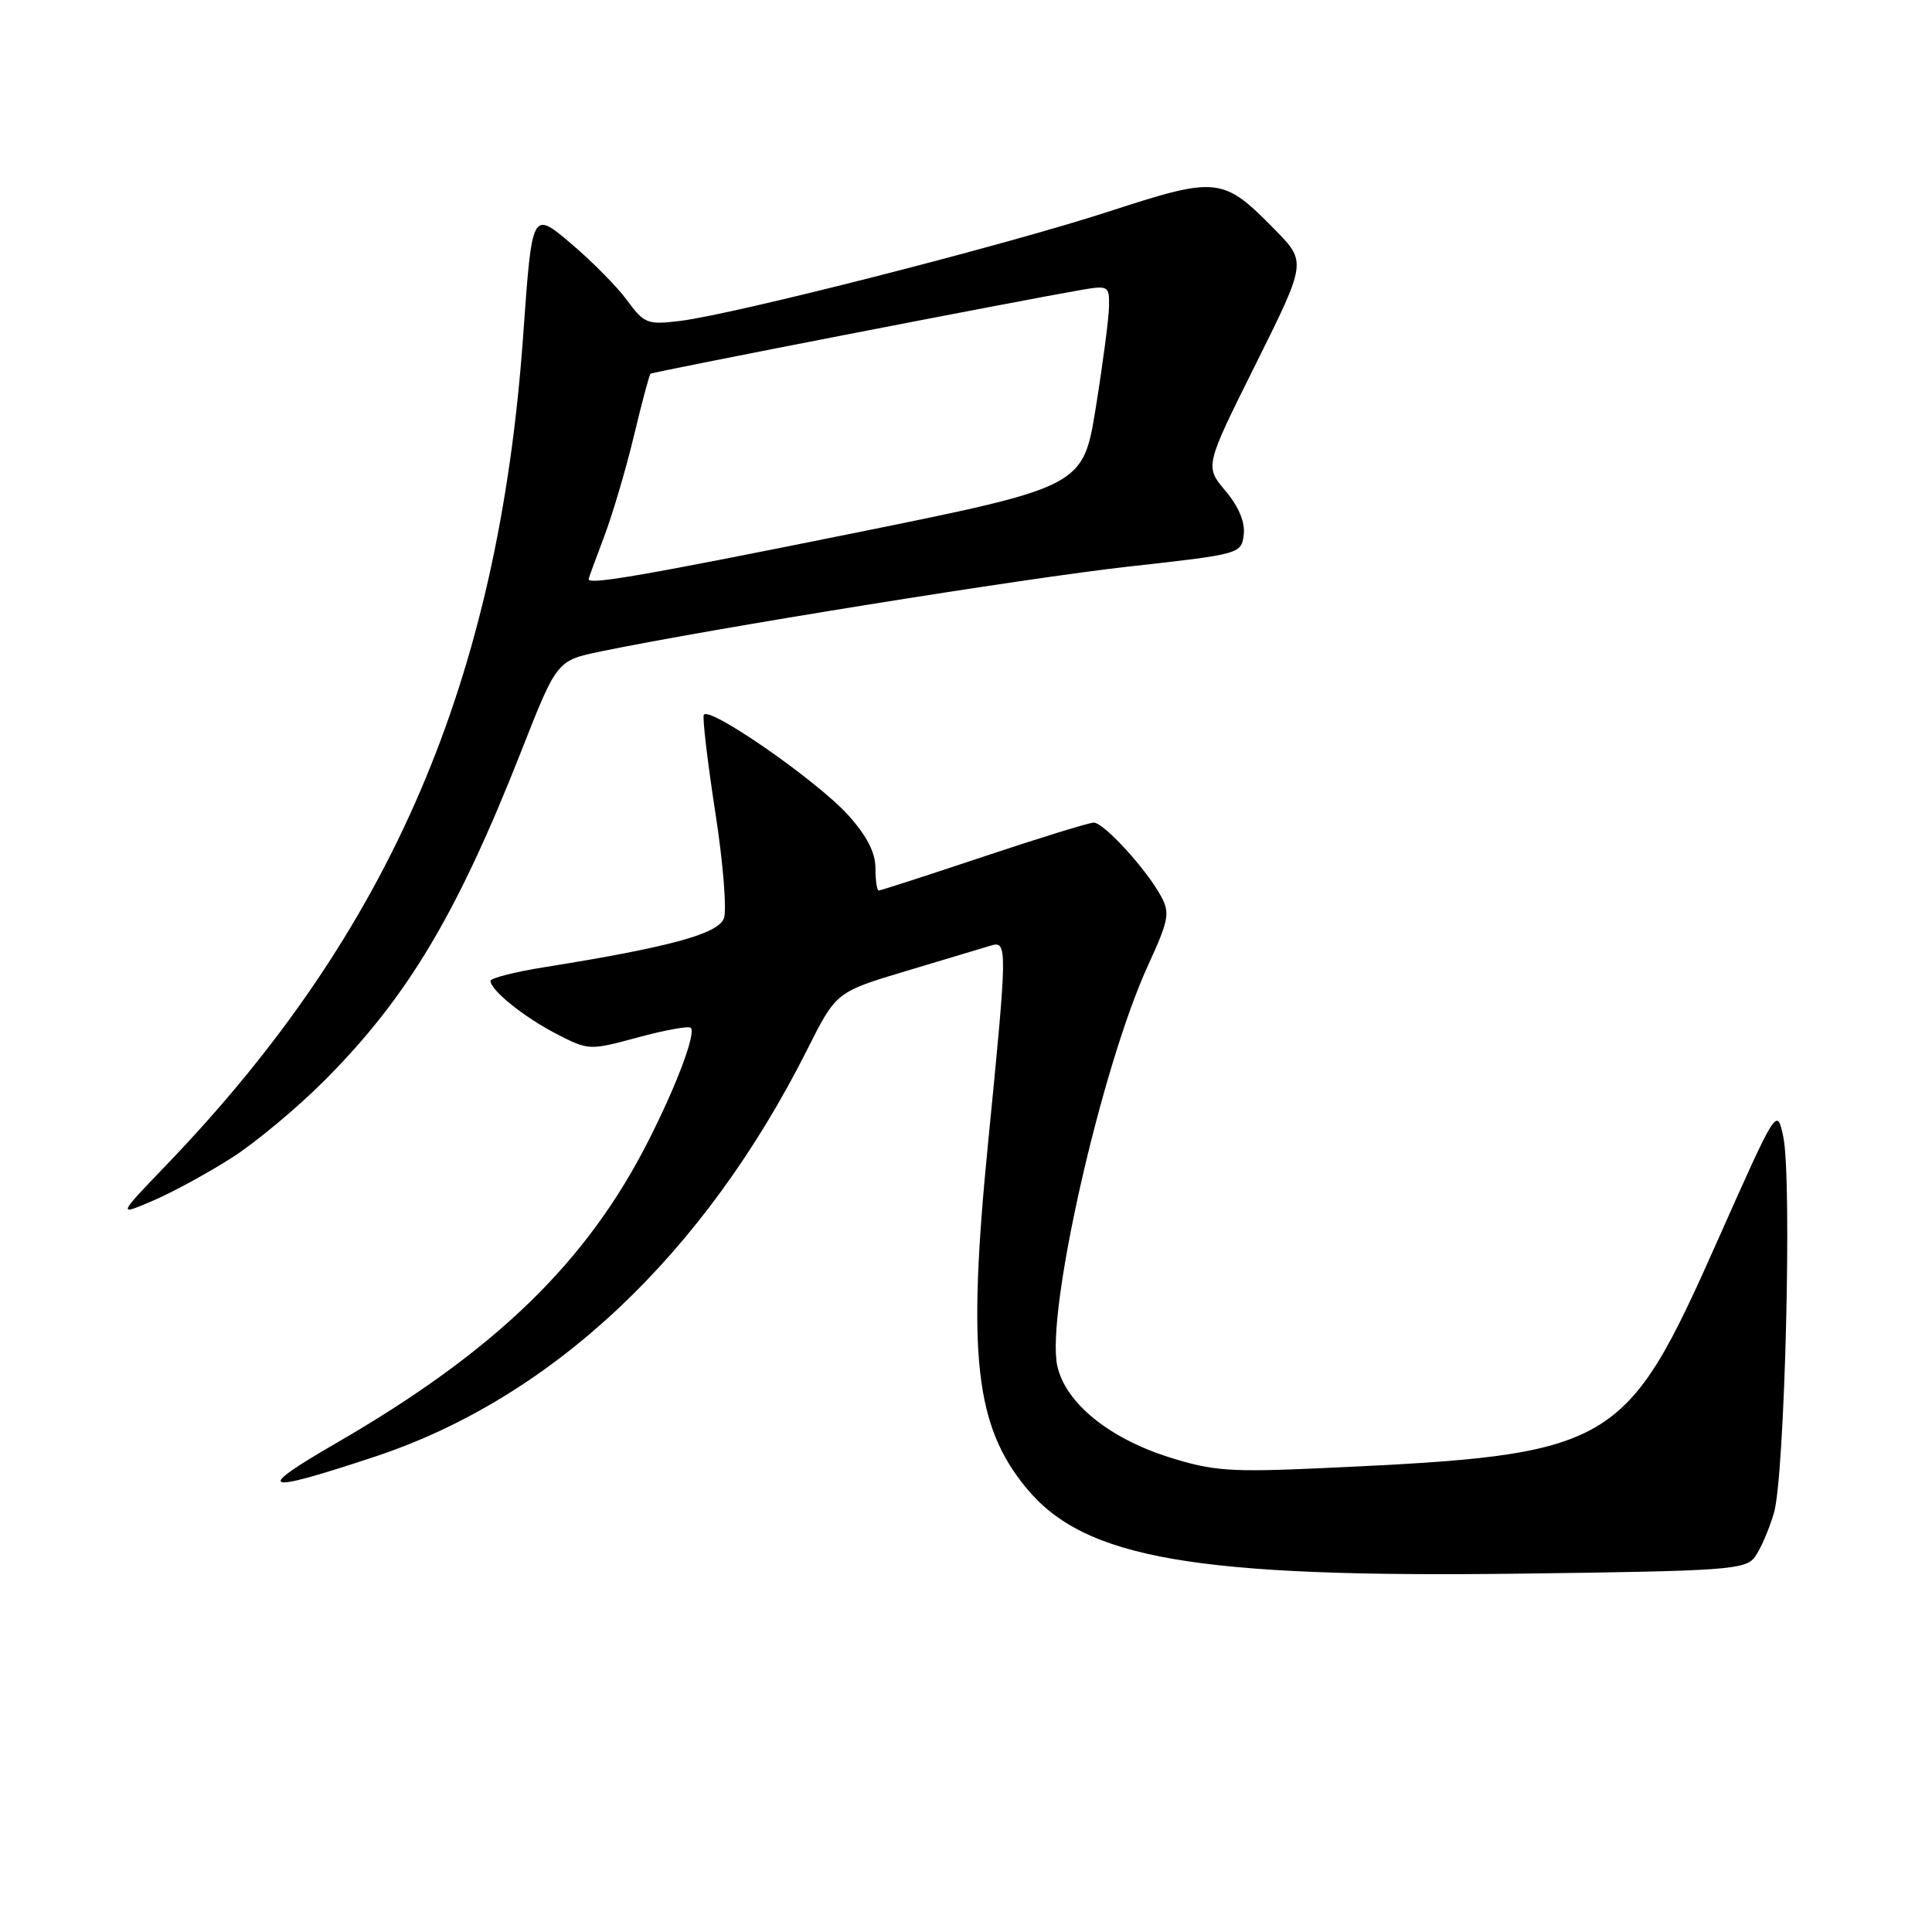 <?xml version="1.0" encoding="UTF-8" standalone="no"?>
<!DOCTYPE svg PUBLIC "-//W3C//DTD SVG 1.1//EN" "http://www.w3.org/Graphics/SVG/1.1/DTD/svg11.dtd" >
<svg xmlns="http://www.w3.org/2000/svg" xmlns:xlink="http://www.w3.org/1999/xlink" version="1.1" viewBox="0 0 256 256">
 <g >
 <path fill="currentColor"
d=" M 232.52 206.32 C 233.26 205.32 234.40 202.70 235.05 200.50 C 236.50 195.64 237.48 156.11 236.29 150.60 C 235.45 146.71 235.45 146.71 227.67 164.20 C 215.32 191.99 214.01 192.75 175.50 194.52 C 163.03 195.09 160.78 194.94 154.94 193.10 C 146.94 190.58 141.18 185.89 140.10 181.00 C 138.55 174.00 145.95 141.35 152.14 127.87 C 154.87 121.93 155.05 120.98 153.84 118.75 C 151.92 115.19 146.26 109.00 144.93 109.00 C 144.31 109.00 137.75 111.03 130.34 113.50 C 122.93 115.98 116.67 118.00 116.43 118.00 C 116.20 118.00 116.00 116.65 116.00 115.00 C 116.00 112.96 114.84 110.72 112.37 107.99 C 108.21 103.39 93.72 93.35 93.25 94.75 C 93.08 95.27 93.77 101.09 94.79 107.70 C 95.82 114.31 96.32 120.60 95.92 121.69 C 95.16 123.75 88.67 125.51 72.25 128.14 C 68.26 128.77 65.00 129.60 65.00 129.97 C 65.00 131.21 69.44 134.79 73.76 137.01 C 77.99 139.19 78.09 139.20 84.53 137.46 C 88.10 136.49 91.25 135.92 91.53 136.19 C 92.24 136.90 89.75 143.58 86.00 151.00 C 77.82 167.21 65.68 178.99 44.60 191.19 C 33.50 197.61 34.61 198.01 49.69 193.01 C 73.14 185.24 93.30 166.25 106.99 139.02 C 110.80 131.44 110.80 131.44 120.15 128.64 C 125.29 127.10 130.29 125.60 131.25 125.31 C 133.52 124.61 133.51 125.30 130.92 151.50 C 128.15 179.53 129.19 188.93 136.00 197.18 C 143.73 206.56 158.33 209.08 201.84 208.51 C 228.78 208.17 231.29 207.99 232.52 206.32 Z  M 30.73 153.40 C 33.90 151.37 39.46 146.73 43.07 143.10 C 54.03 132.08 60.57 121.12 69.08 99.51 C 73.79 87.52 73.79 87.52 79.65 86.31 C 94.33 83.28 135.93 76.59 149.50 75.08 C 164.36 73.43 164.50 73.39 164.80 70.85 C 165.00 69.19 164.14 67.13 162.37 65.03 C 159.64 61.79 159.64 61.79 166.39 48.25 C 173.13 34.71 173.13 34.71 168.92 30.42 C 162.05 23.42 161.33 23.34 146.98 28.01 C 133.23 32.49 97.27 41.66 90.07 42.53 C 85.78 43.05 85.35 42.88 83.09 39.79 C 81.76 37.98 78.39 34.57 75.59 32.21 C 70.50 27.91 70.50 27.91 69.33 44.37 C 66.07 90.22 51.85 123.33 22.10 154.31 C 15.56 161.12 15.56 161.12 20.26 159.10 C 22.84 158.00 27.55 155.43 30.73 153.40 Z  M 78.00 76.75 C 78.00 76.61 78.92 74.08 80.05 71.11 C 81.17 68.15 82.95 62.13 84.00 57.74 C 85.05 53.35 86.04 49.65 86.20 49.52 C 86.49 49.28 135.67 39.72 143.25 38.42 C 146.87 37.80 147.00 37.88 146.95 40.64 C 146.92 42.21 146.13 48.22 145.20 54.00 C 143.50 64.50 143.50 64.50 113.00 70.67 C 85.55 76.21 78.00 77.53 78.00 76.75 Z "/>
</g>
</svg>